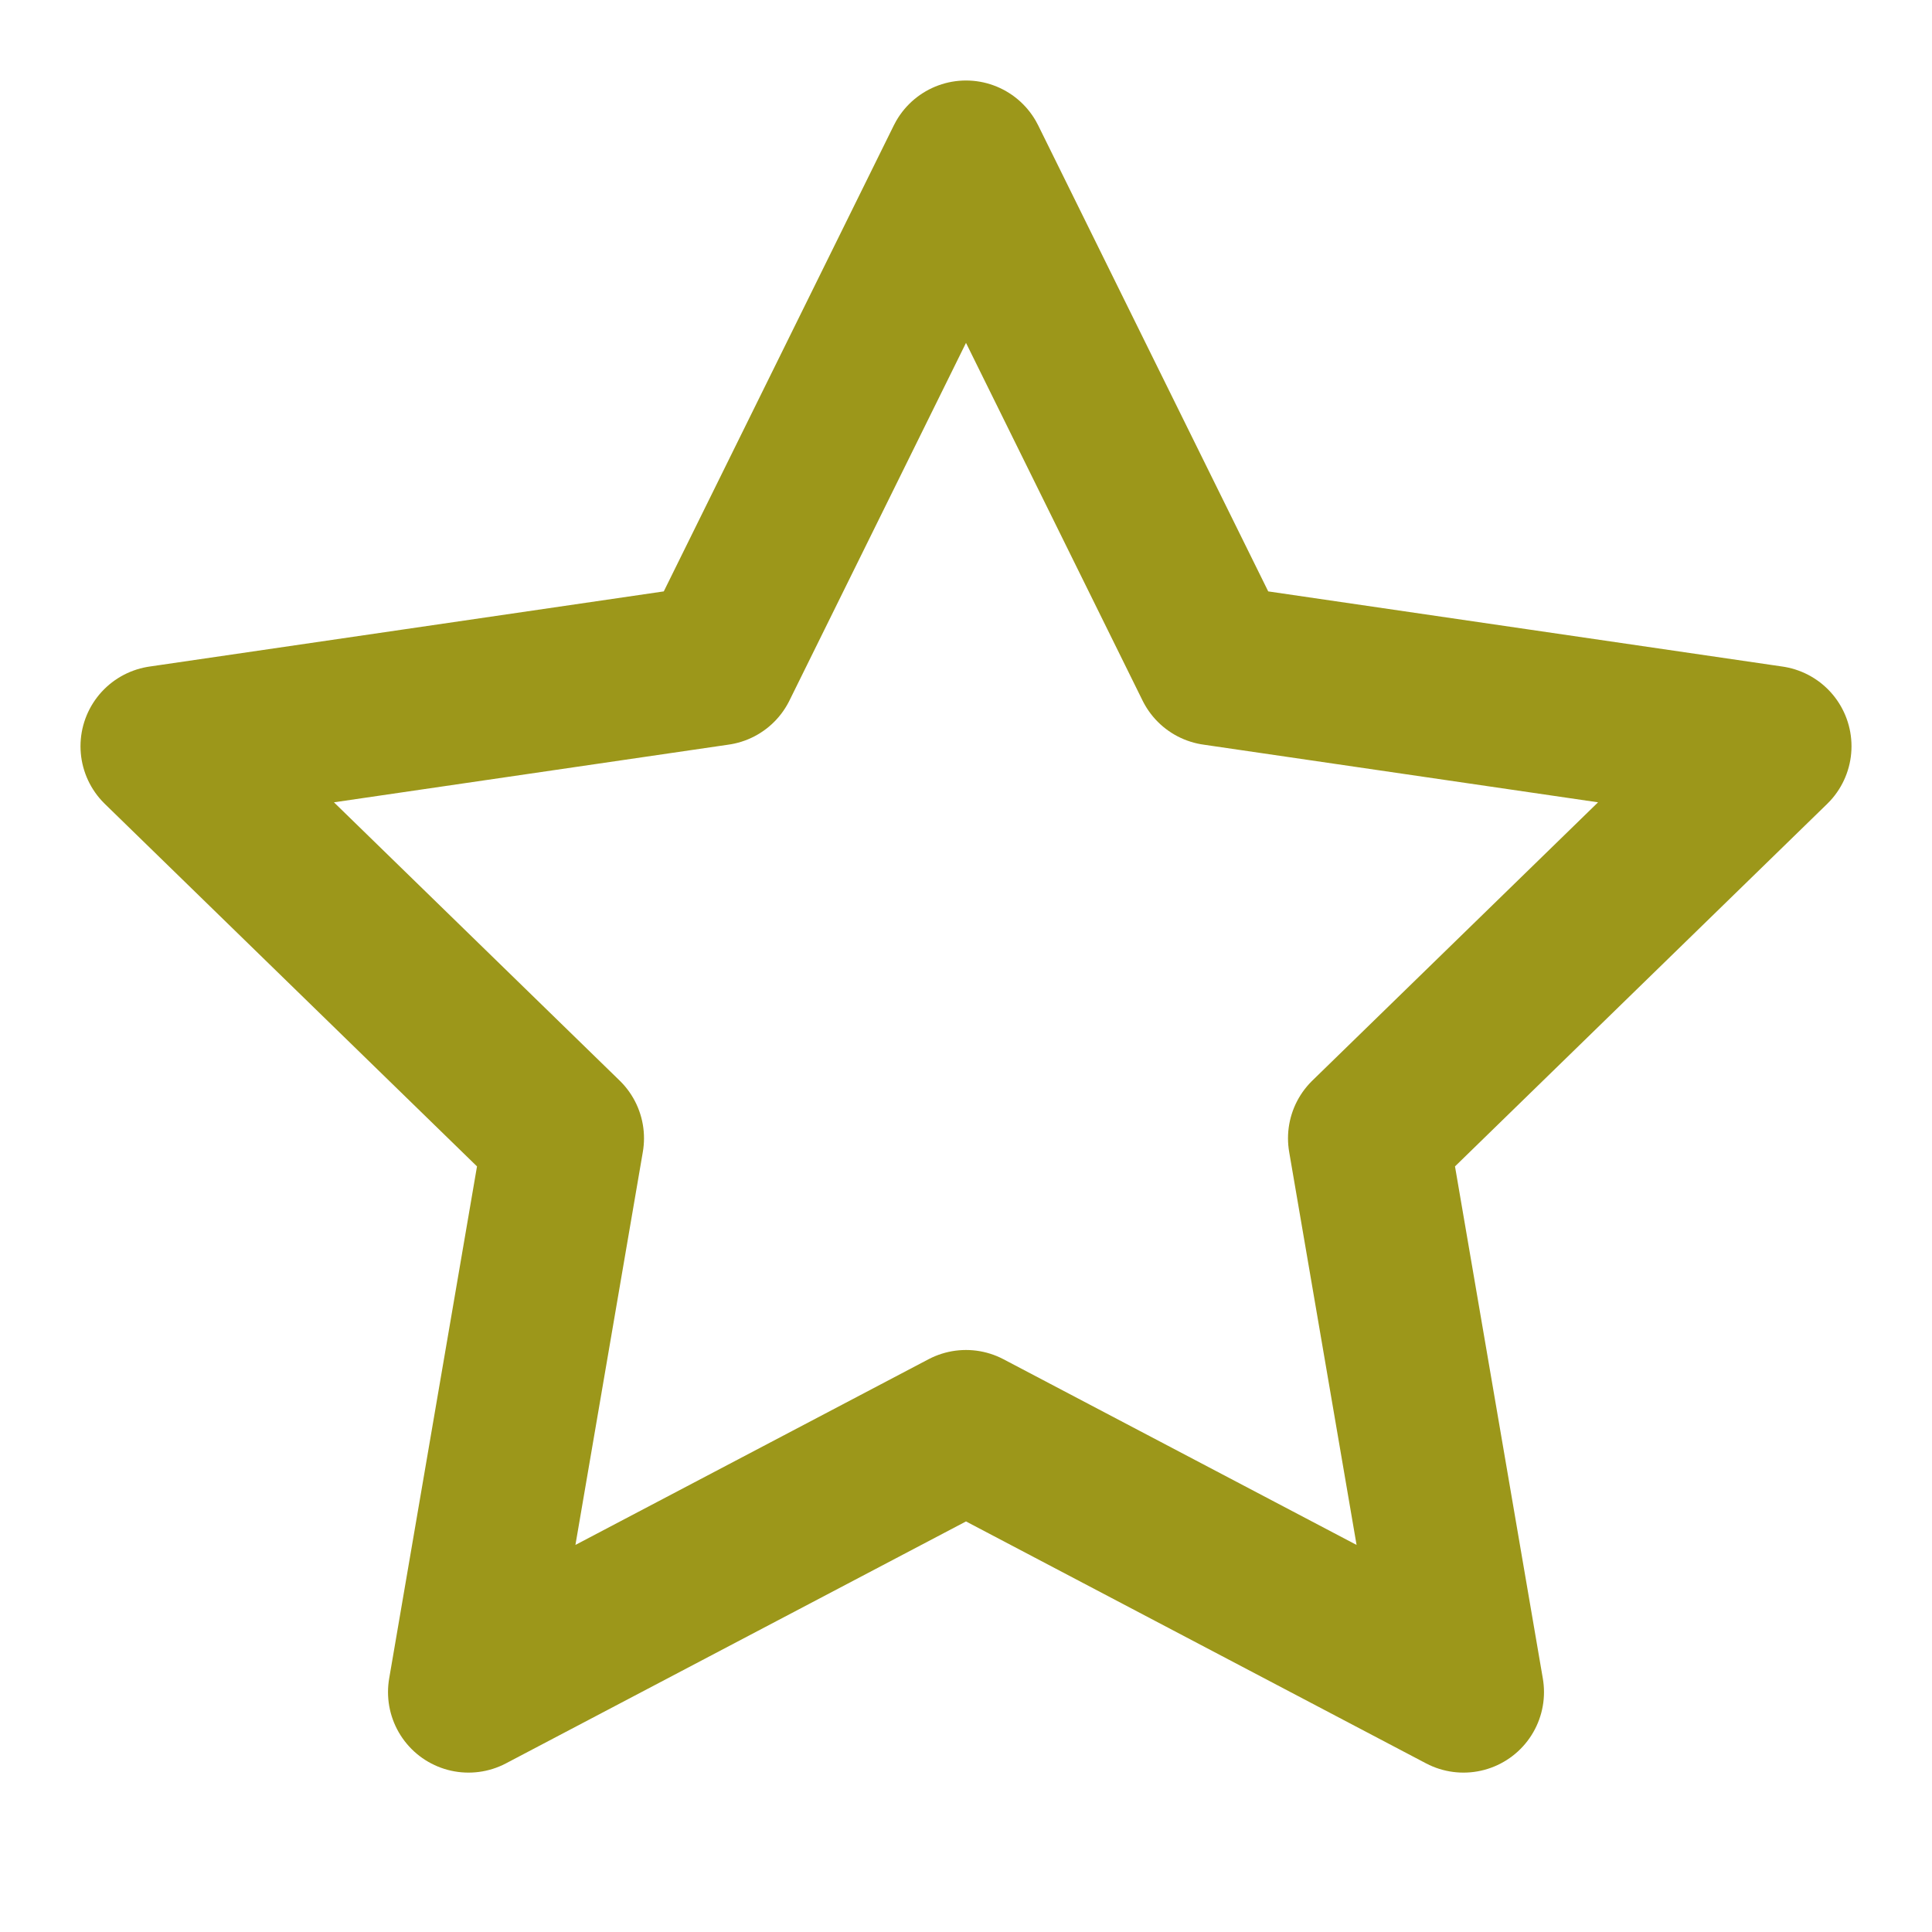 <svg xmlns="http://www.w3.org/2000/svg" width="24" height="24" viewBox="0 0 24 24" fill="none" stroke=" #9c971a  " stroke-width="2" stroke-linecap="round" stroke-linejoin="round" class="feather feather-star" ><polygon points="12 2 15.09 8.26 22 9.27 17 14.14 18.18 21.02 12 17.77 5.82 21.02 7 14.14 2 9.27 8.91 8.26 12 2"></polygon></svg>
